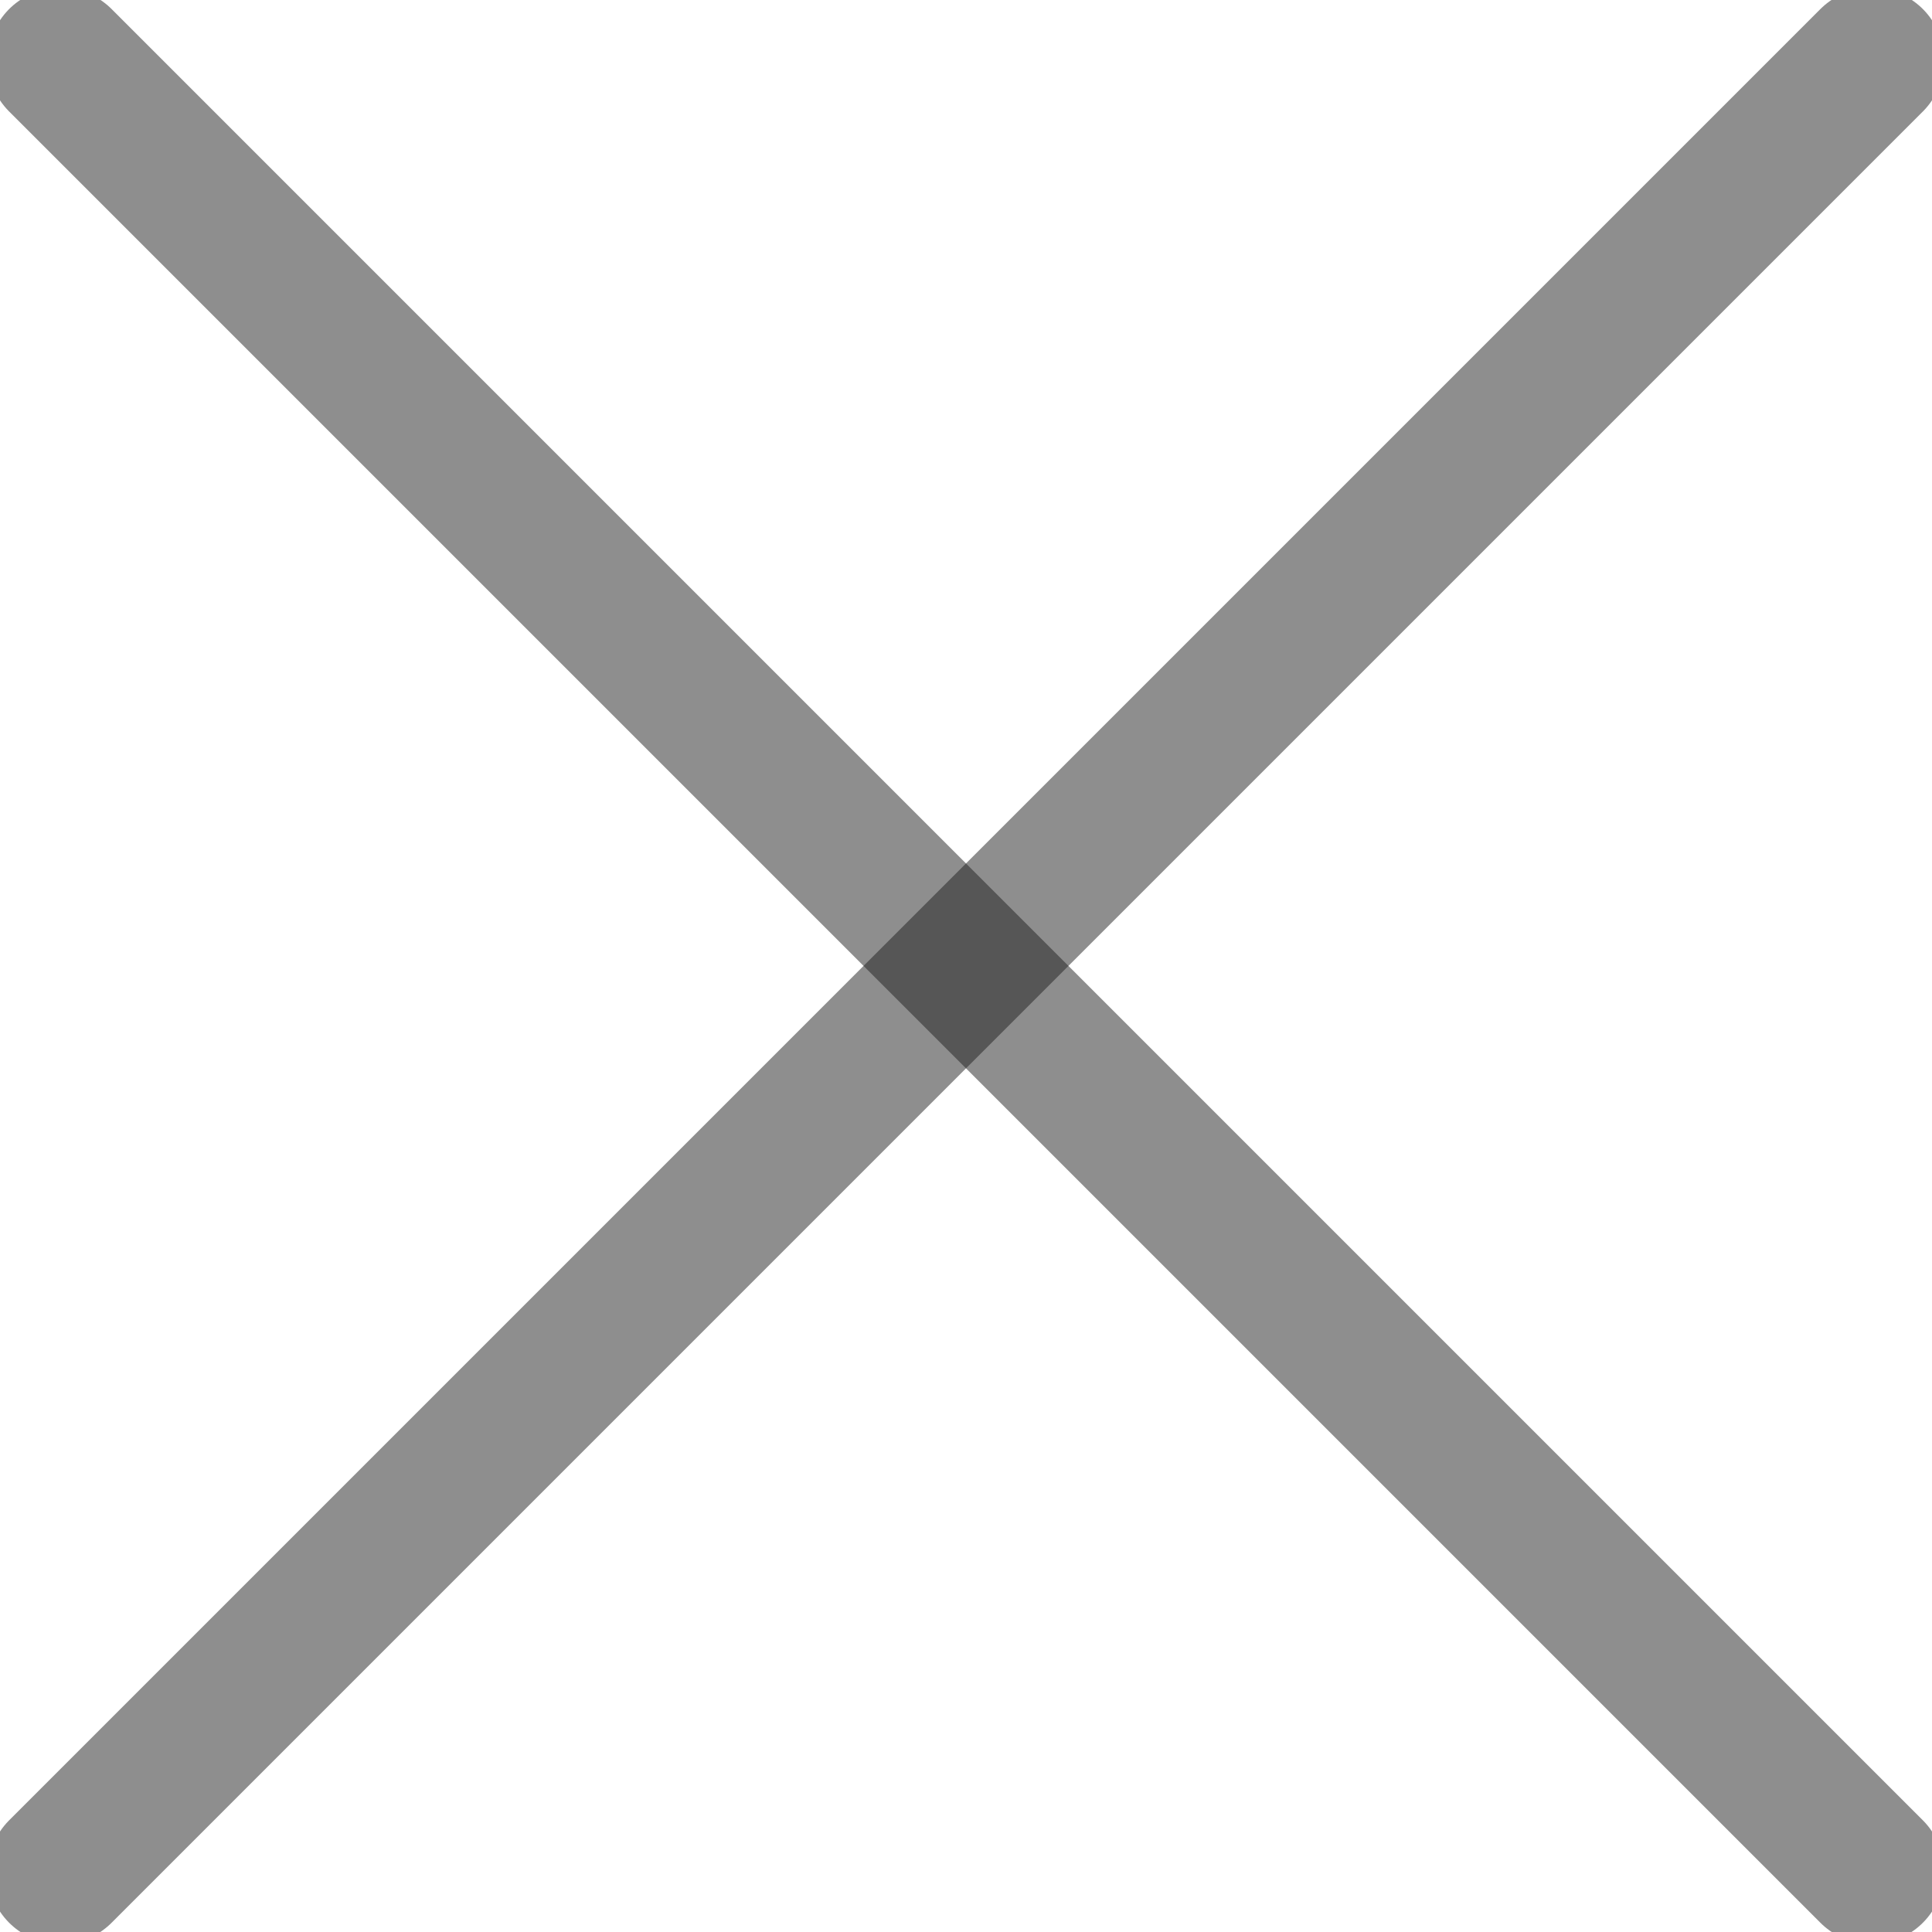 <svg width="20" height="20" viewBox="0 0 20 20" fill="none" xmlns="http://www.w3.org/2000/svg">
<g clip-path="url(#clip0)">
<path d="M0.625 19.374L19.375 0.624" stroke="#1F1F1F" stroke-opacity="0.5" stroke-width="1.5" stroke-linecap="round" stroke-linejoin="round"/>
<path d="M19.375 19.374L0.625 0.624" stroke="#1F1F1F" stroke-opacity="0.5" stroke-width="1.5" stroke-linecap="round" stroke-linejoin="round"/>
</g>
<defs>
<clipPath id="clip0">
<rect width="20" height="20" fill="white"/>
</clipPath>
</defs>
</svg>

